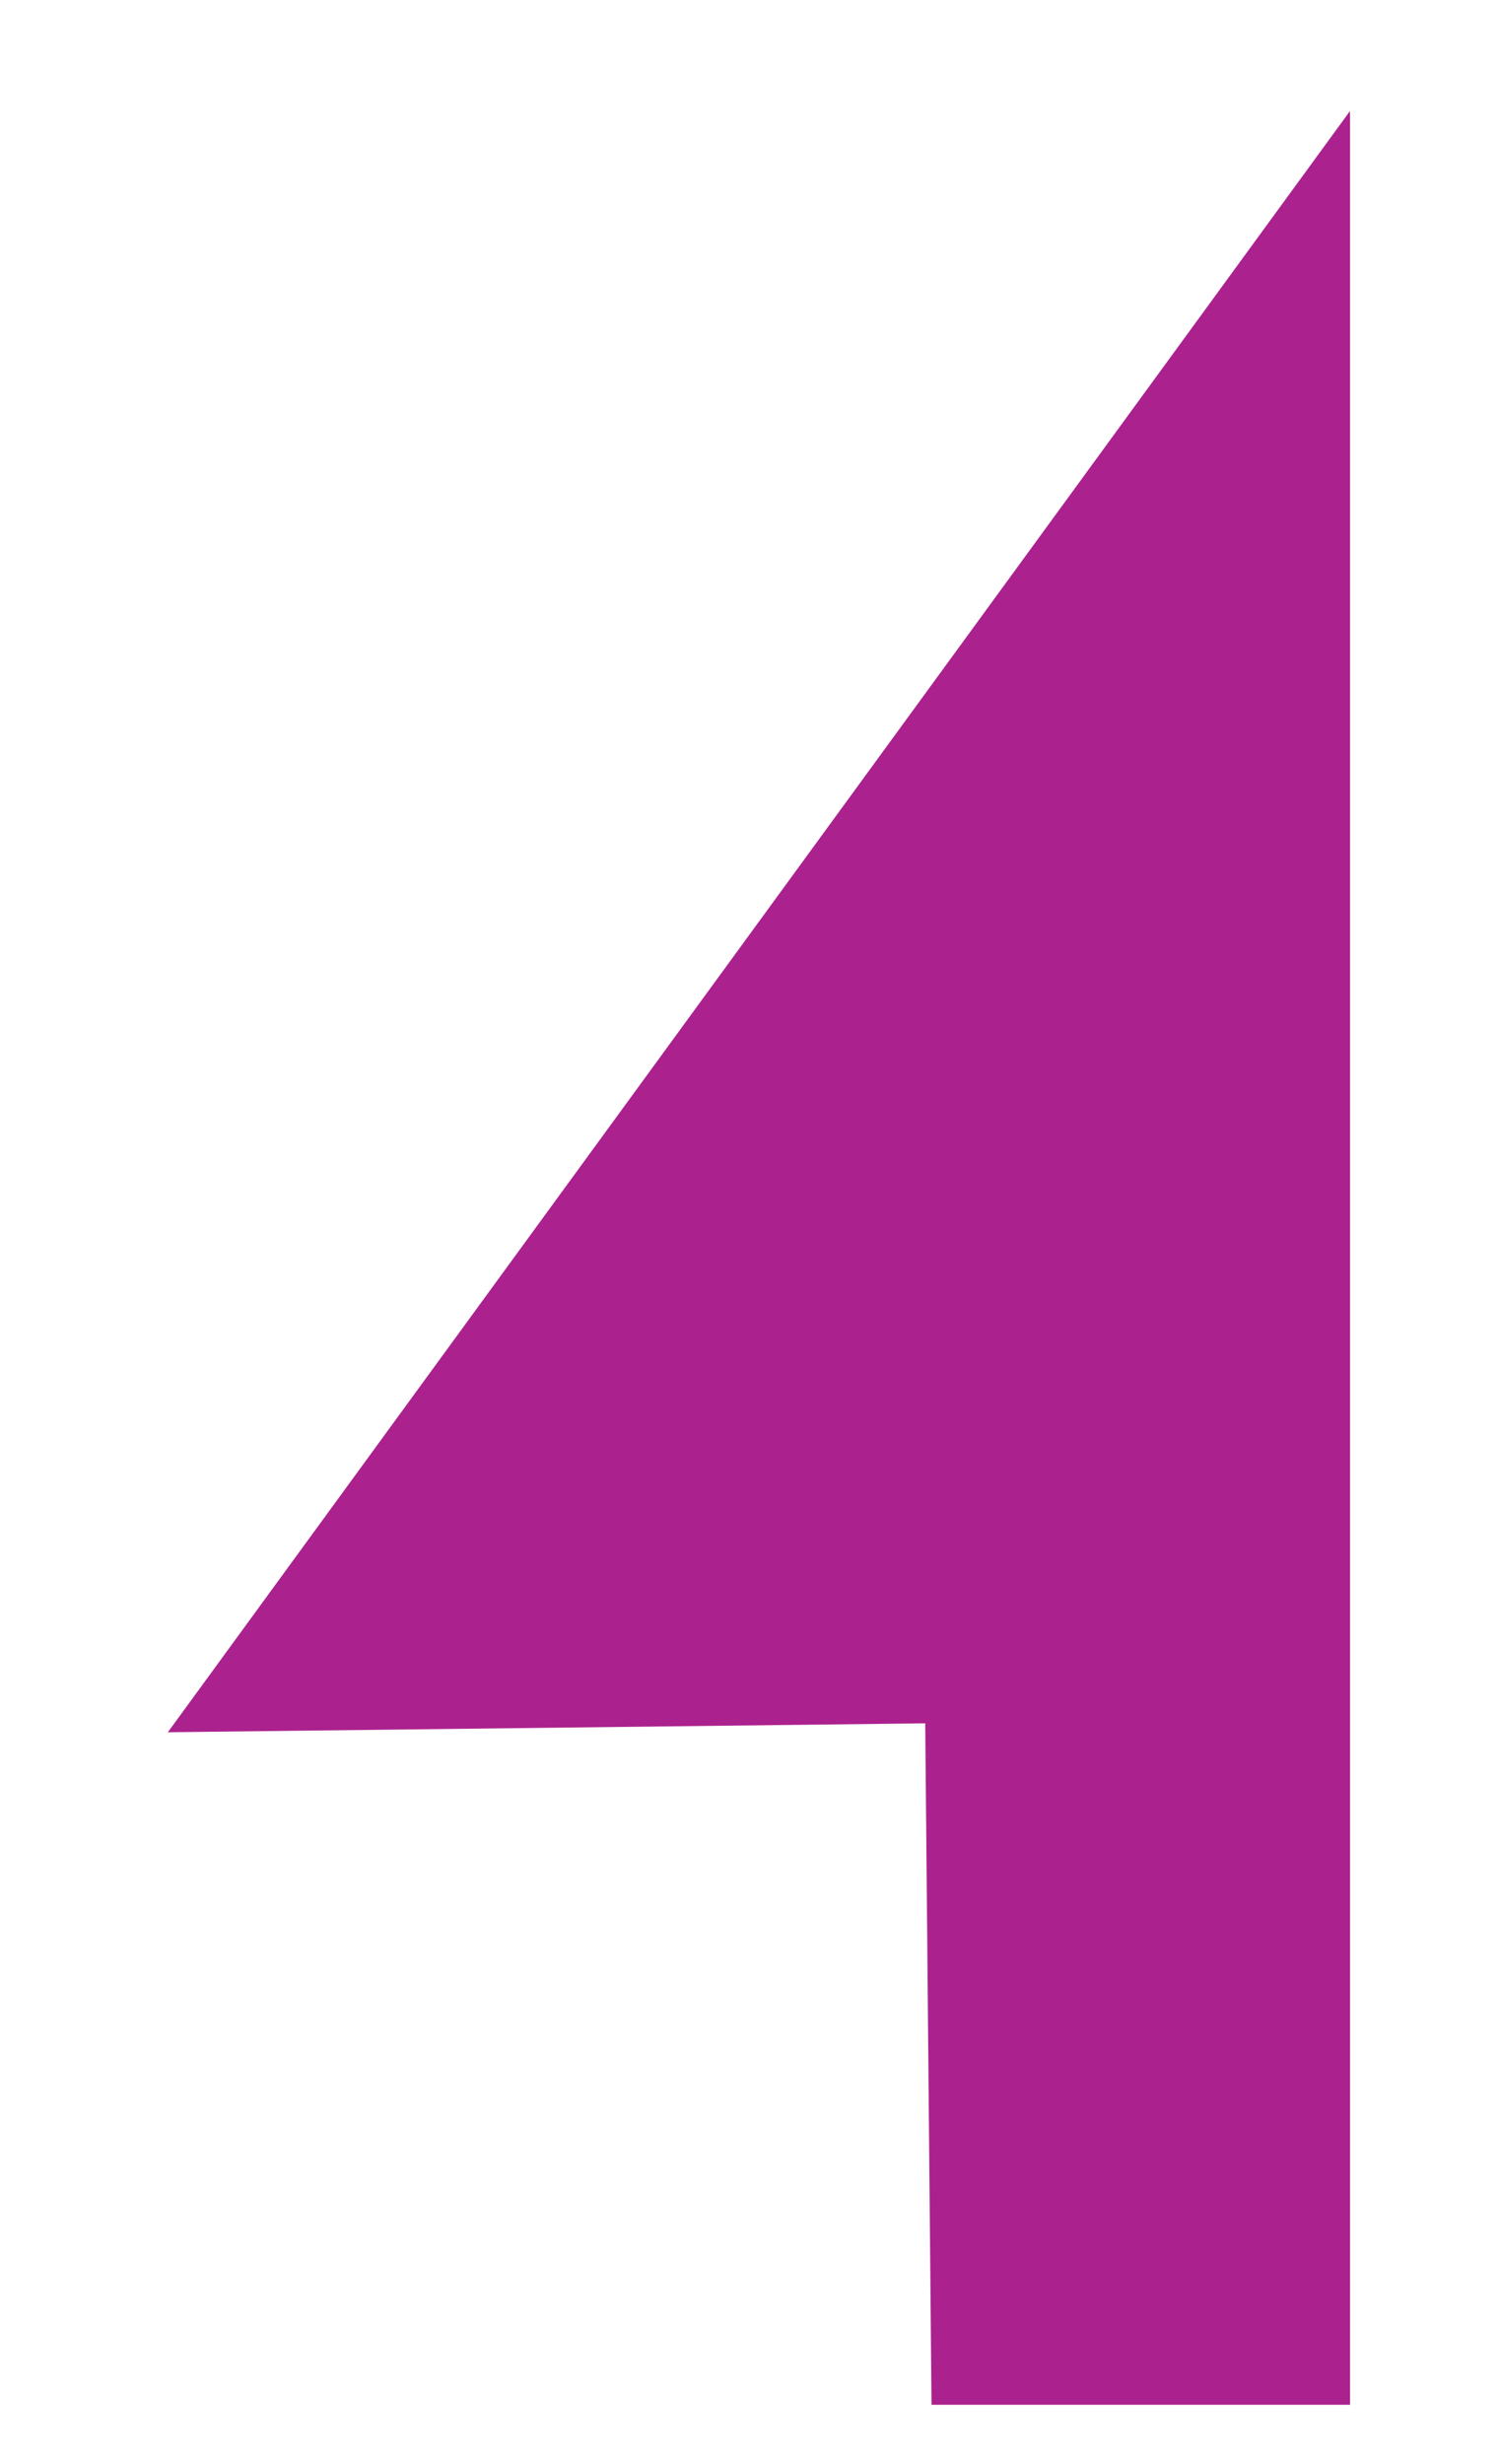 <?xml version="1.0" encoding="utf-8"?>
<!-- Generator: Adobe Illustrator 16.0.0, SVG Export Plug-In . SVG Version: 6.00 Build 0)  -->
<!DOCTYPE svg PUBLIC "-//W3C//DTD SVG 1.1//EN" "http://www.w3.org/Graphics/SVG/1.1/DTD/svg11.dtd">
<svg version="1.1" id="Layer_1" xmlns="http://www.w3.org/2000/svg" xmlns:xlink="http://www.w3.org/1999/xlink" x="0px" y="0px"
	 width="155.902px" height="255.979px" viewBox="0 0 155.902 255.979" enable-background="new 0 0 155.902 255.979"
	 xml:space="preserve">
<polygon fill="#AB218E" points="96.818,249.837 96.165,179.041 17.446,179.968 140.312,11.533 140.312,249.837 "/>
</svg>
